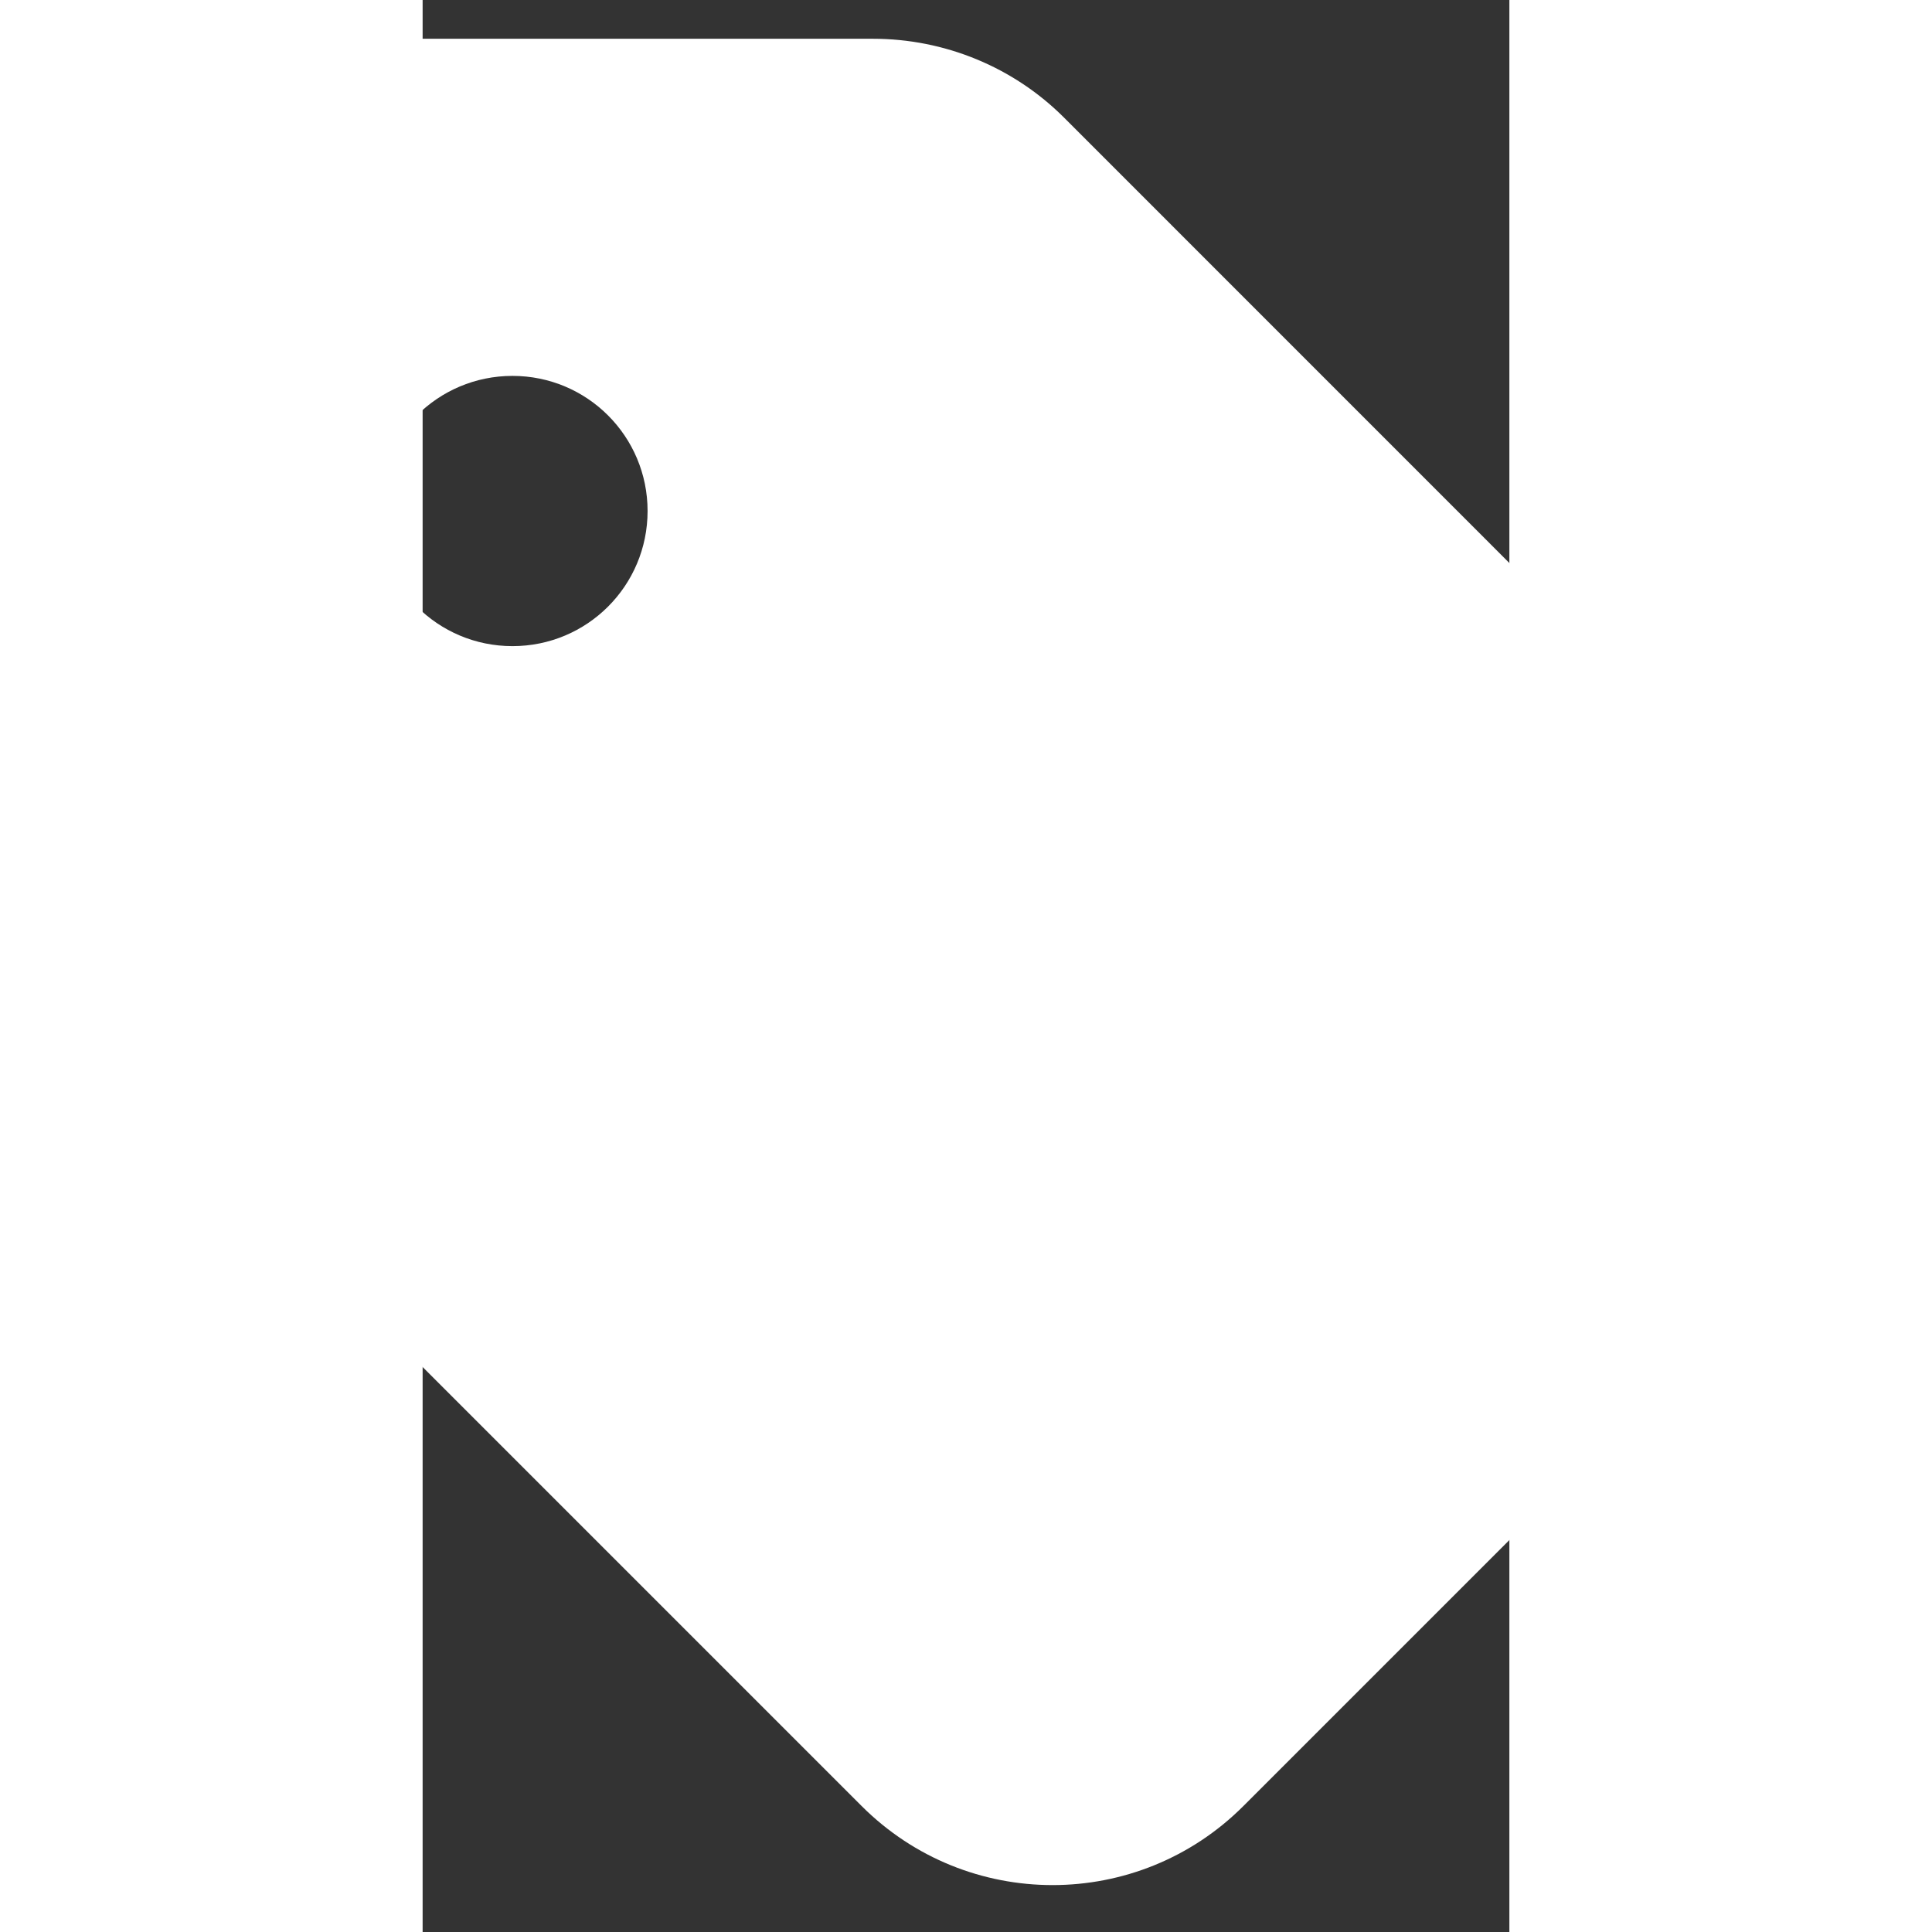 <?xml version="1.0" encoding="UTF-8" standalone="no"?>
<svg
   width="16"
   height="16"
   viewBox="0 0 9 16"
   fill="none"
   version="1.1"
   id="svg11"
   sodipodi:docname="tag.svg"
   inkscape:version="1.1.2 (b8e25be833, 2022-02-05)"
   xmlns:inkscape="http://www.inkscape.org/namespaces/inkscape"
   xmlns:sodipodi="http://sodipodi.sourceforge.net/DTD/sodipodi-0.dtd"
   xmlns="http://www.w3.org/2000/svg"
   xmlns:svg="http://www.w3.org/2000/svg">
  <rect x="0" y="0" width="9" height="16" fill="#333333" stroke="none"/>
  <sodipodi:namedview
     id="namedview13"
     pagecolor="#ffffff"
     bordercolor="#666666"
     borderopacity="1.0"
     inkscape:pageshadow="2"
     inkscape:pageopacity="0.0"
     inkscape:pagecheckerboard="0"
     showgrid="false"
     inkscape:zoom="13.390625"
     inkscape:cx="3.3232205"
     inkscape:cy="11.276546"
     inkscape:window-width="1920"
     inkscape:window-height="1017"
     inkscape:window-x="-8"
     inkscape:window-y="-8"
     inkscape:window-maximized="1"
     inkscape:current-layer="svg11" />
  <defs
     id="defs9">
    <linearGradient
       id="paint0_linear"
       x1="0.5"
       y1="8"
       x2="8.5"
       y2="8"
       gradientUnits="userSpaceOnUse">
      <stop
         stop-color="#4776E6"
         id="stop4" />
      <stop
         offset="1"
         stop-color="#8E54E9"
         id="stop6" />
    </linearGradient>
  </defs>
  <path
     d="m -3.171,1.995 v 5.226 c 0,0.594 0.234,1.164 0.654,1.583 l 6.152,6.152 c 0.874,0.874 2.29,0.874 3.163,0 l 4.666,-4.666 c 0.874,-0.874 0.874,-2.29 0,-3.163 L 5.312,0.974 C 4.893,0.555 4.323,0.321 3.729,0.321 H -1.493 C -2.42,0.317 -3.171,1.069 -3.171,1.995 Z m 3.915,3.356 c -0.619,0 -1.119,-0.5 -1.119,-1.119 0,-0.619 0.5,-1.119 1.119,-1.119 0.619,0 1.119,0.5 1.119,1.119 0,0.619 -0.5,1.119 -1.119,1.119 z"
     id="path830"
     style="fill:#ffffff;stroke-width:1" />
</svg>
